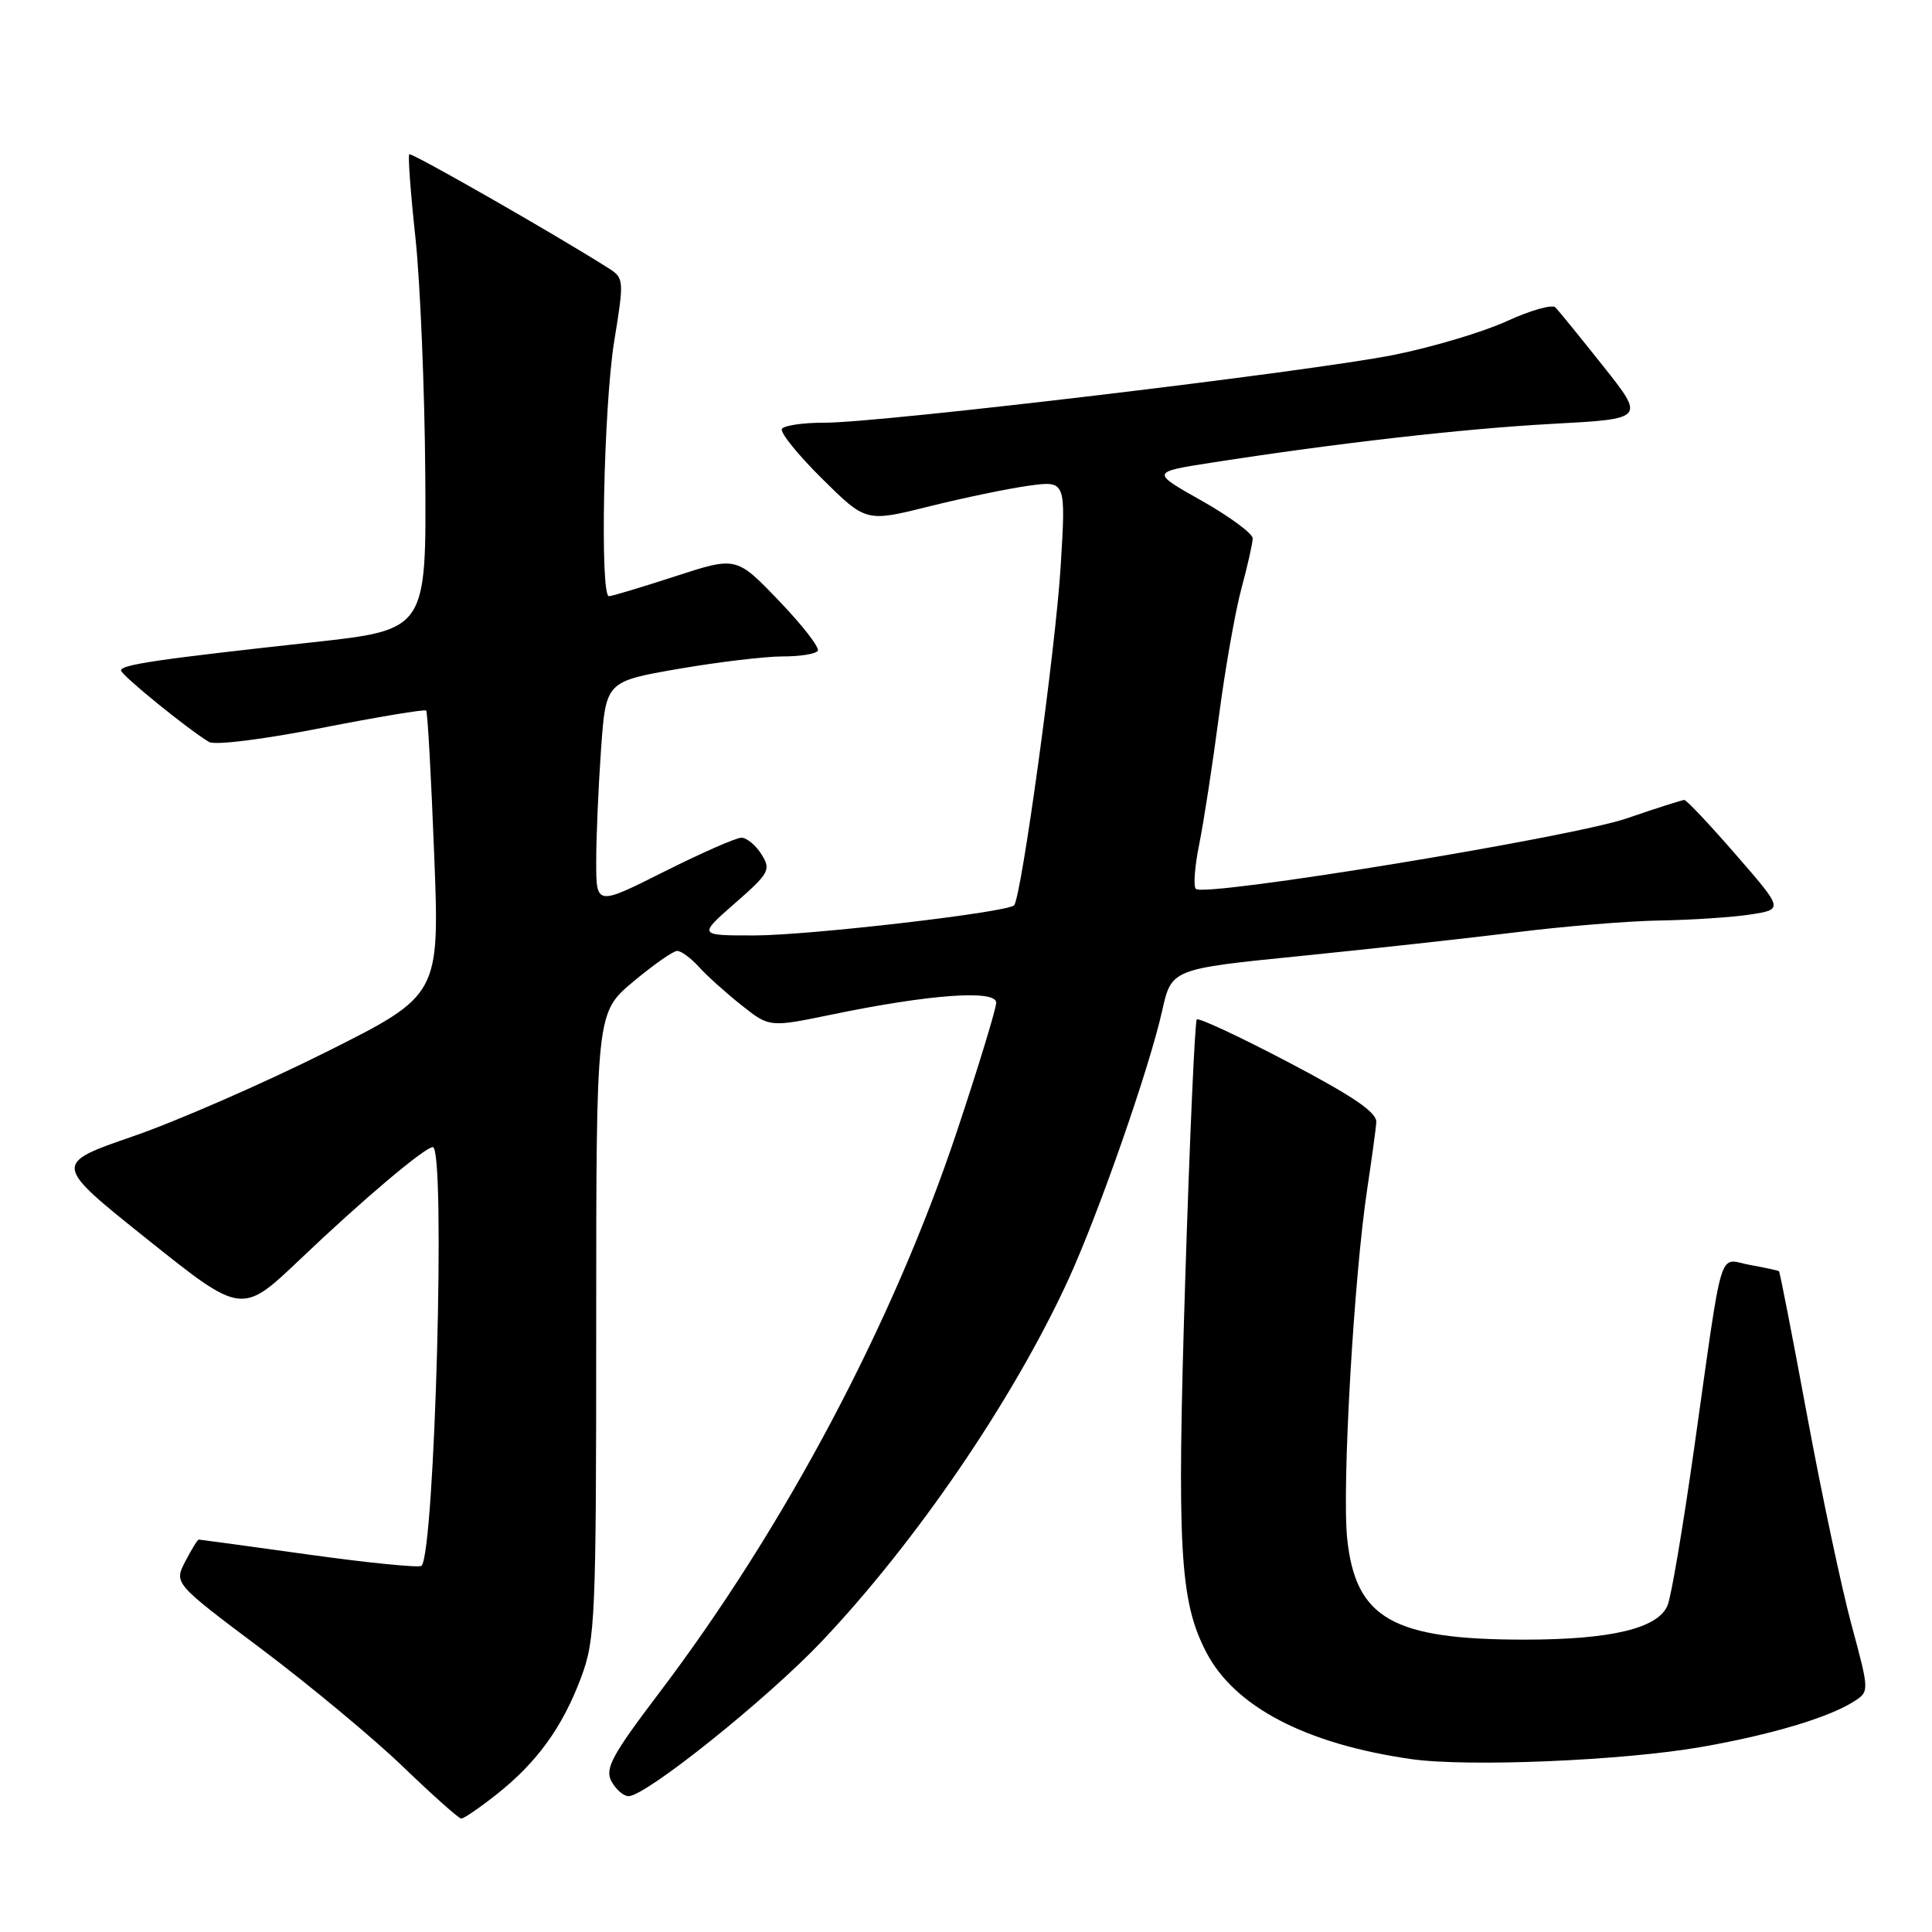 <?xml version="1.0" encoding="UTF-8" standalone="no"?>
<!DOCTYPE svg PUBLIC "-//W3C//DTD SVG 1.1//EN" "http://www.w3.org/Graphics/SVG/1.1/DTD/svg11.dtd" >
<svg xmlns="http://www.w3.org/2000/svg" xmlns:xlink="http://www.w3.org/1999/xlink" version="1.1" viewBox="0 0 256 256">
 <g >
 <path fill="currentColor"
d=" M 65.82 237.75 C 71.17 233.51 74.54 228.85 77.00 222.27 C 78.88 217.24 79.00 214.46 79.00 175.56 C 79.00 134.19 79.00 134.19 83.89 130.09 C 86.58 127.84 89.21 126.00 89.73 126.00 C 90.26 126.00 91.55 126.95 92.60 128.11 C 93.64 129.27 96.18 131.55 98.23 133.18 C 101.96 136.14 101.96 136.14 110.23 134.43 C 123.15 131.75 132.00 131.11 132.00 132.86 C 132.00 133.64 129.67 141.29 126.82 149.84 C 118.38 175.21 104.00 202.34 87.37 224.28 C 81.08 232.58 80.12 234.36 81.02 236.03 C 81.60 237.11 82.62 238.00 83.29 238.00 C 85.57 238.00 101.55 225.21 108.81 217.57 C 121.34 204.37 134.14 185.63 141.47 169.76 C 145.48 161.07 152.26 141.68 153.99 133.94 C 155.23 128.39 155.23 128.39 172.37 126.67 C 181.79 125.72 194.68 124.30 201.00 123.52 C 207.32 122.73 215.88 122.03 220.00 121.97 C 224.12 121.90 229.48 121.55 231.91 121.18 C 236.32 120.50 236.32 120.50 230.01 113.25 C 226.55 109.26 223.47 106.00 223.18 106.00 C 222.89 106.00 219.47 107.09 215.58 108.43 C 208.26 110.95 159.58 118.92 158.45 117.78 C 158.11 117.44 158.31 114.76 158.91 111.83 C 159.50 108.90 160.67 101.33 161.50 95.00 C 162.33 88.67 163.67 81.03 164.49 78.00 C 165.31 74.97 165.98 71.98 165.99 71.34 C 165.99 70.70 162.96 68.46 159.25 66.36 C 152.50 62.56 152.50 62.56 160.50 61.31 C 177.34 58.69 193.96 56.80 205.74 56.16 C 217.98 55.50 217.98 55.50 212.42 48.50 C 209.36 44.65 206.51 41.15 206.10 40.73 C 205.69 40.30 202.78 41.12 199.65 42.56 C 196.51 44.00 189.80 46.00 184.72 47.02 C 173.76 49.22 116.73 56.02 109.31 56.01 C 106.45 56.00 103.89 56.37 103.61 56.83 C 103.32 57.28 105.72 60.25 108.92 63.42 C 114.75 69.19 114.75 69.19 123.13 67.10 C 127.73 65.95 133.69 64.72 136.37 64.35 C 141.24 63.70 141.24 63.70 140.54 75.10 C 139.88 85.89 135.33 118.98 134.37 119.96 C 133.45 120.90 107.23 123.94 100.00 123.95 C 92.50 123.96 92.50 123.96 97.39 119.68 C 101.95 115.69 102.18 115.26 100.90 113.20 C 100.14 111.99 98.94 111.00 98.24 111.00 C 97.54 111.00 92.92 113.03 87.98 115.51 C 79.00 120.02 79.00 120.02 79.00 114.16 C 79.00 110.94 79.29 104.26 79.64 99.30 C 80.28 90.30 80.28 90.30 89.89 88.63 C 95.18 87.72 101.39 86.98 103.69 86.98 C 106.00 86.99 108.10 86.65 108.36 86.23 C 108.62 85.80 106.30 82.82 103.20 79.59 C 97.57 73.73 97.57 73.73 89.48 76.36 C 85.02 77.81 81.07 79.00 80.69 79.00 C 79.47 79.00 79.99 53.78 81.39 45.19 C 82.71 37.08 82.69 36.84 80.62 35.53 C 73.61 31.08 54.51 20.16 54.23 20.44 C 54.04 20.62 54.41 25.61 55.05 31.52 C 55.68 37.43 56.27 51.53 56.35 62.86 C 56.50 83.45 56.50 83.45 41.50 85.10 C 20.93 87.35 15.99 88.08 16.04 88.84 C 16.08 89.48 24.90 96.64 27.69 98.31 C 28.46 98.78 34.87 97.98 42.59 96.46 C 50.04 95.00 56.29 93.96 56.47 94.15 C 56.66 94.34 57.13 102.91 57.53 113.18 C 58.26 131.86 58.26 131.86 43.21 139.40 C 34.93 143.54 23.40 148.58 17.59 150.58 C 7.03 154.23 7.03 154.23 19.54 164.23 C 32.04 174.22 32.04 174.22 39.77 166.86 C 48.06 158.96 56.30 152.00 57.35 152.00 C 59.08 152.00 57.62 205.71 55.85 207.48 C 55.57 207.76 48.88 207.10 40.98 206.00 C 33.08 204.90 26.49 204.00 26.34 204.00 C 26.18 204.00 25.38 205.30 24.55 206.90 C 23.05 209.80 23.05 209.80 34.63 218.49 C 41.00 223.28 49.43 230.28 53.36 234.06 C 57.29 237.84 60.77 240.95 61.11 240.97 C 61.44 240.99 63.56 239.54 65.82 237.75 Z  M 225.40 231.49 C 234.61 229.88 242.25 227.61 245.61 225.48 C 247.72 224.14 247.72 224.14 245.34 215.32 C 244.03 210.47 241.38 197.98 239.45 187.56 C 237.52 177.14 235.85 168.53 235.72 168.44 C 235.60 168.34 233.86 167.97 231.87 167.61 C 227.60 166.84 228.41 164.17 224.47 192.00 C 223.03 202.18 221.46 211.49 220.97 212.70 C 219.74 215.76 213.51 217.26 202.00 217.26 C 184.54 217.26 179.63 214.46 178.51 203.89 C 177.80 197.11 179.39 169.23 181.17 157.50 C 181.75 153.65 182.29 149.70 182.37 148.72 C 182.46 147.41 179.38 145.30 170.77 140.78 C 164.32 137.39 158.84 134.83 158.58 135.08 C 158.33 135.34 157.64 150.83 157.05 169.52 C 155.93 205.16 156.31 212.11 159.81 218.88 C 163.56 226.15 173.01 231.09 187.00 233.09 C 194.47 234.16 215.00 233.30 225.40 231.49 Z "/>
</g>
</svg>